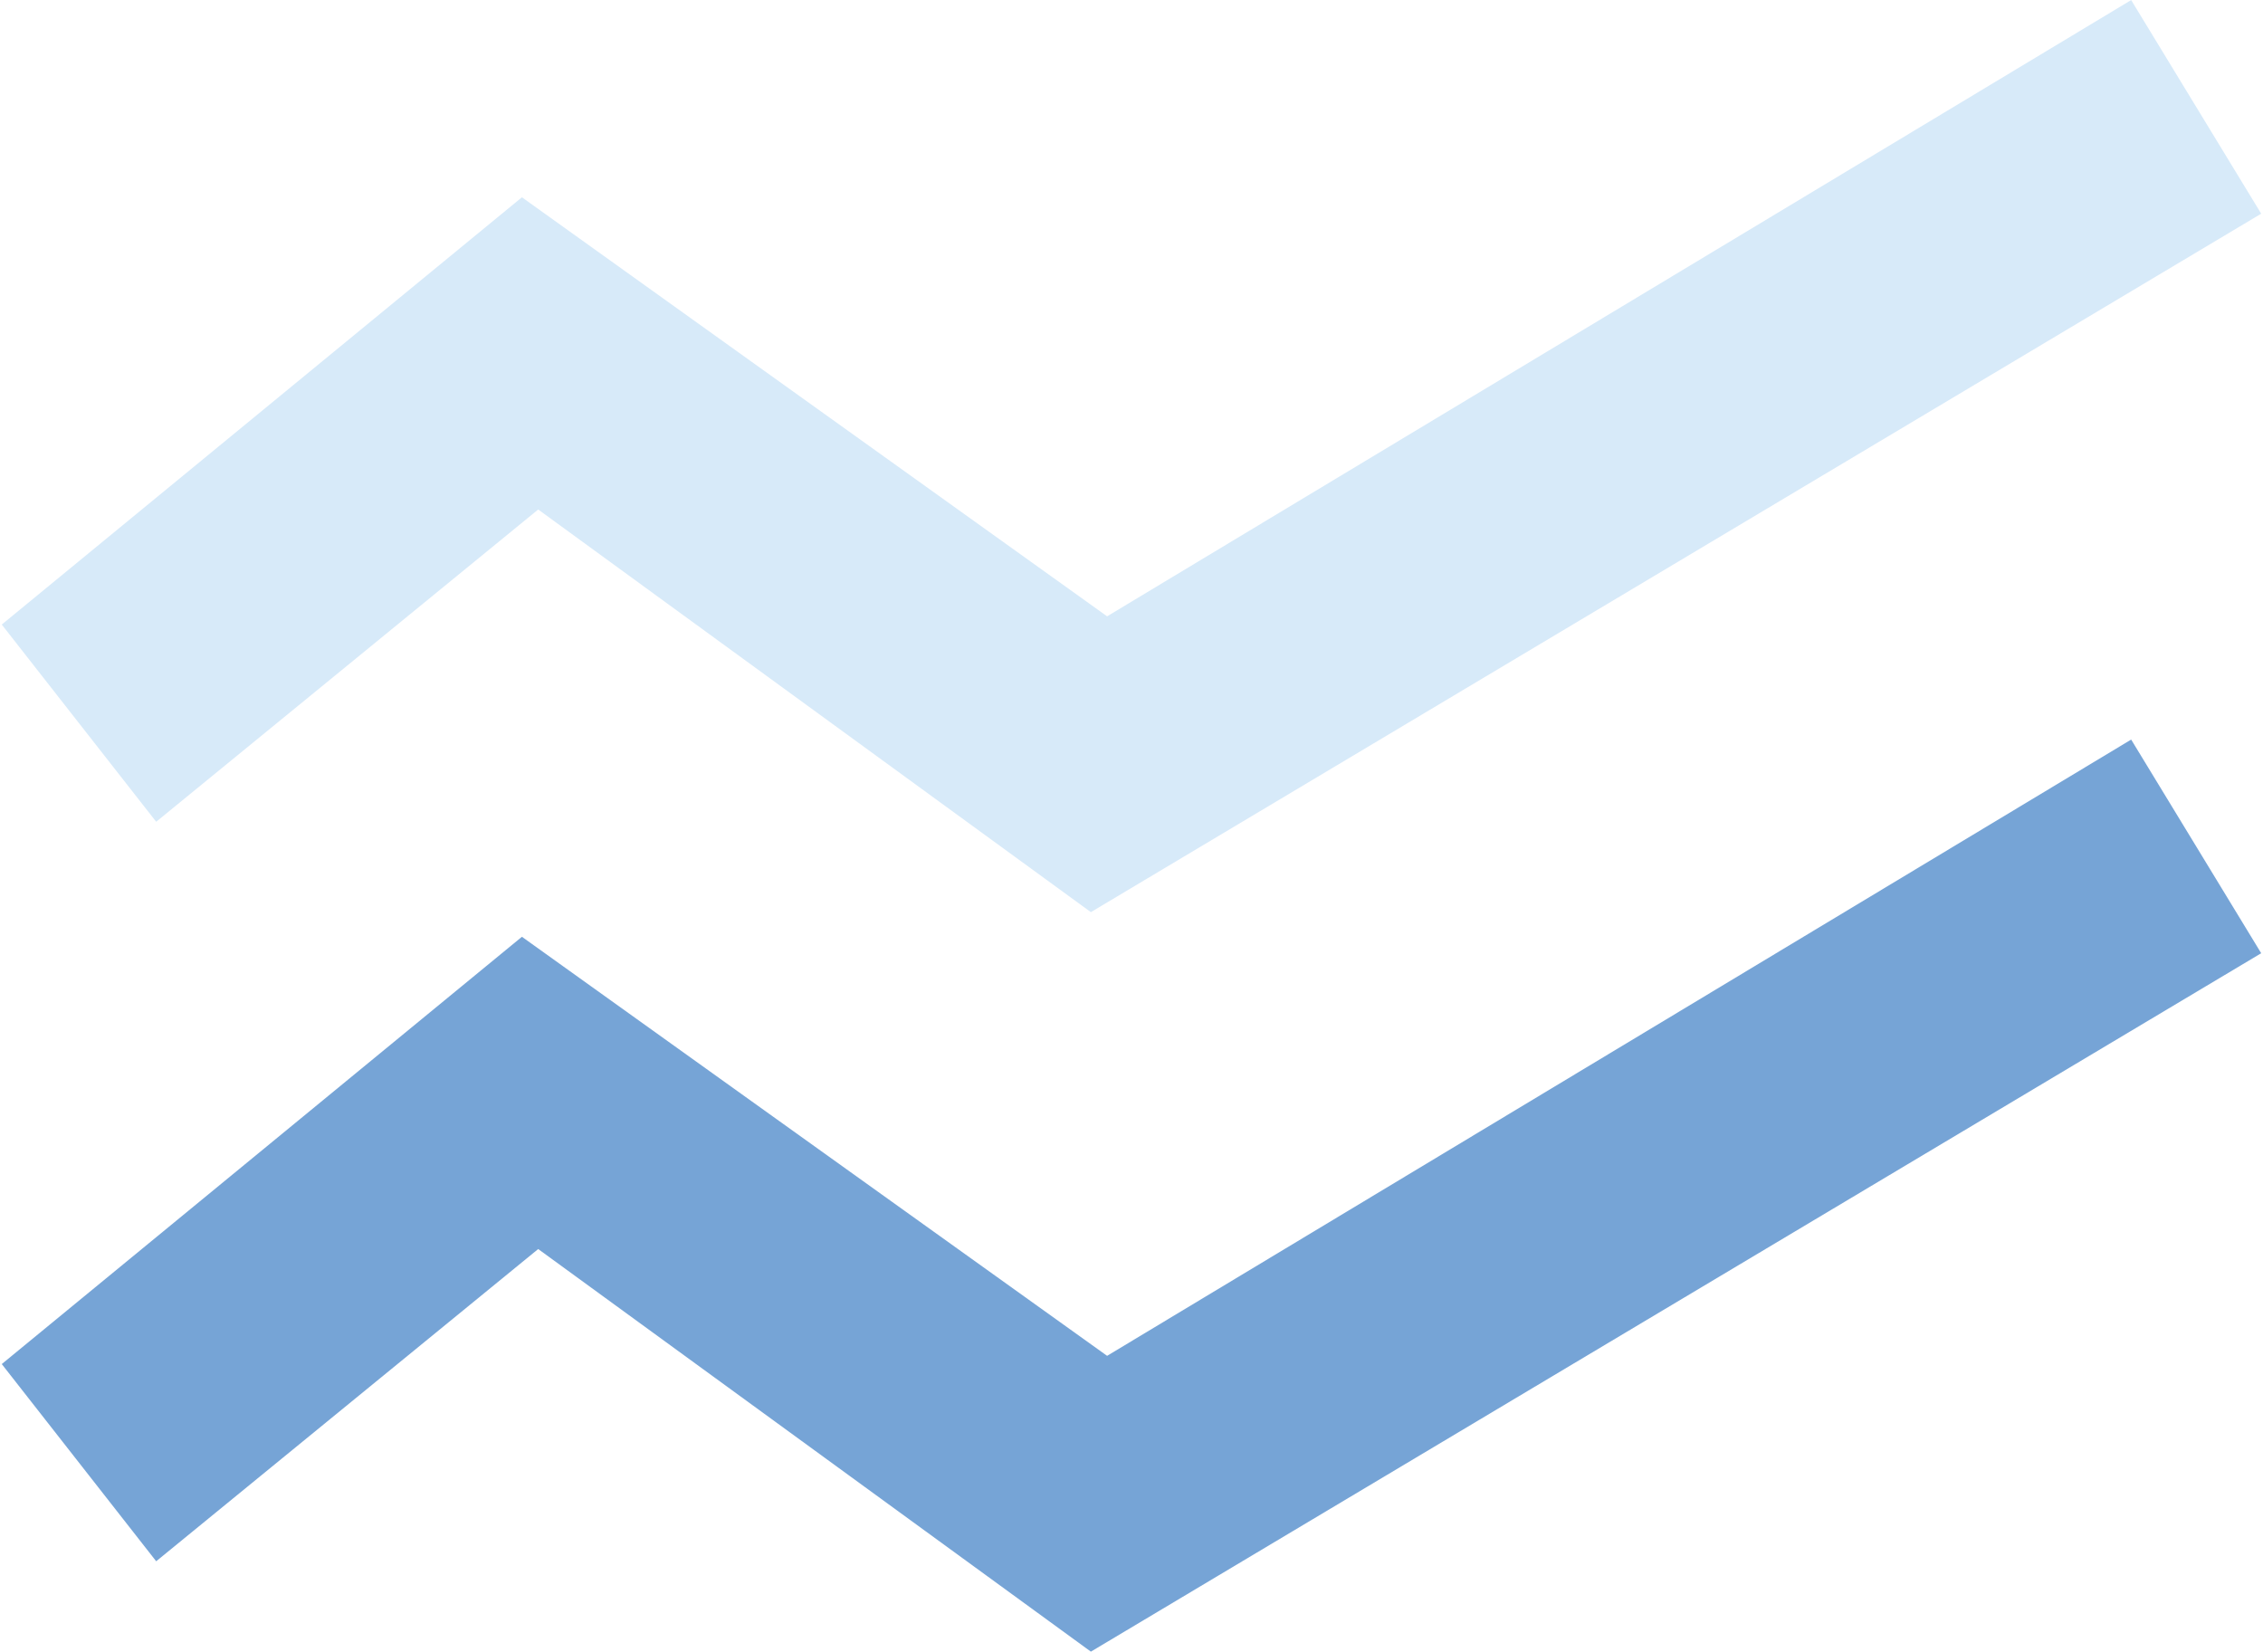 <?xml version="1.0" encoding="UTF-8"?>
<svg width="63px" height="46px" viewBox="0 0 63 46" version="1.1" xmlns="http://www.w3.org/2000/svg" xmlns:xlink="http://www.w3.org/1999/xlink">
    <!-- Generator: Sketch 51.2 (57519) - http://www.bohemiancoding.com/sketch -->
    <title>fsux_zhexiantu</title>
    <desc>Created with Sketch.</desc>
    <defs></defs>
    <g id="运营风控后台" stroke="none" stroke-width="1" fill="none" fill-rule="evenodd">
        <g id="驾驶舱_设置面板内容_弹窗" transform="translate(-770, -644)" fill-rule="nonzero">
            <g id="list-copy-2" transform="translate(686, 607)">
                <g id="fsux_zhexiantu" transform="translate(84, 37)">
                    <polygon id="Shape" fill="#76A4D6" points="30.369 45.98 14.983 34.772 4.348 43.464 0.049 37.974 14.53 26.079 30.821 37.745 59.33 20.589 62.95 26.537"></polygon>
                    <polygon id="Shape" fill="#D7EAF9" points="30.369 25.393 14.983 14.184 4.348 22.877 0.049 17.387 14.53 5.492 30.821 17.158 59.33 0.002 62.95 5.949"></polygon>
                </g>
            </g>
        </g>
    </g>
</svg>